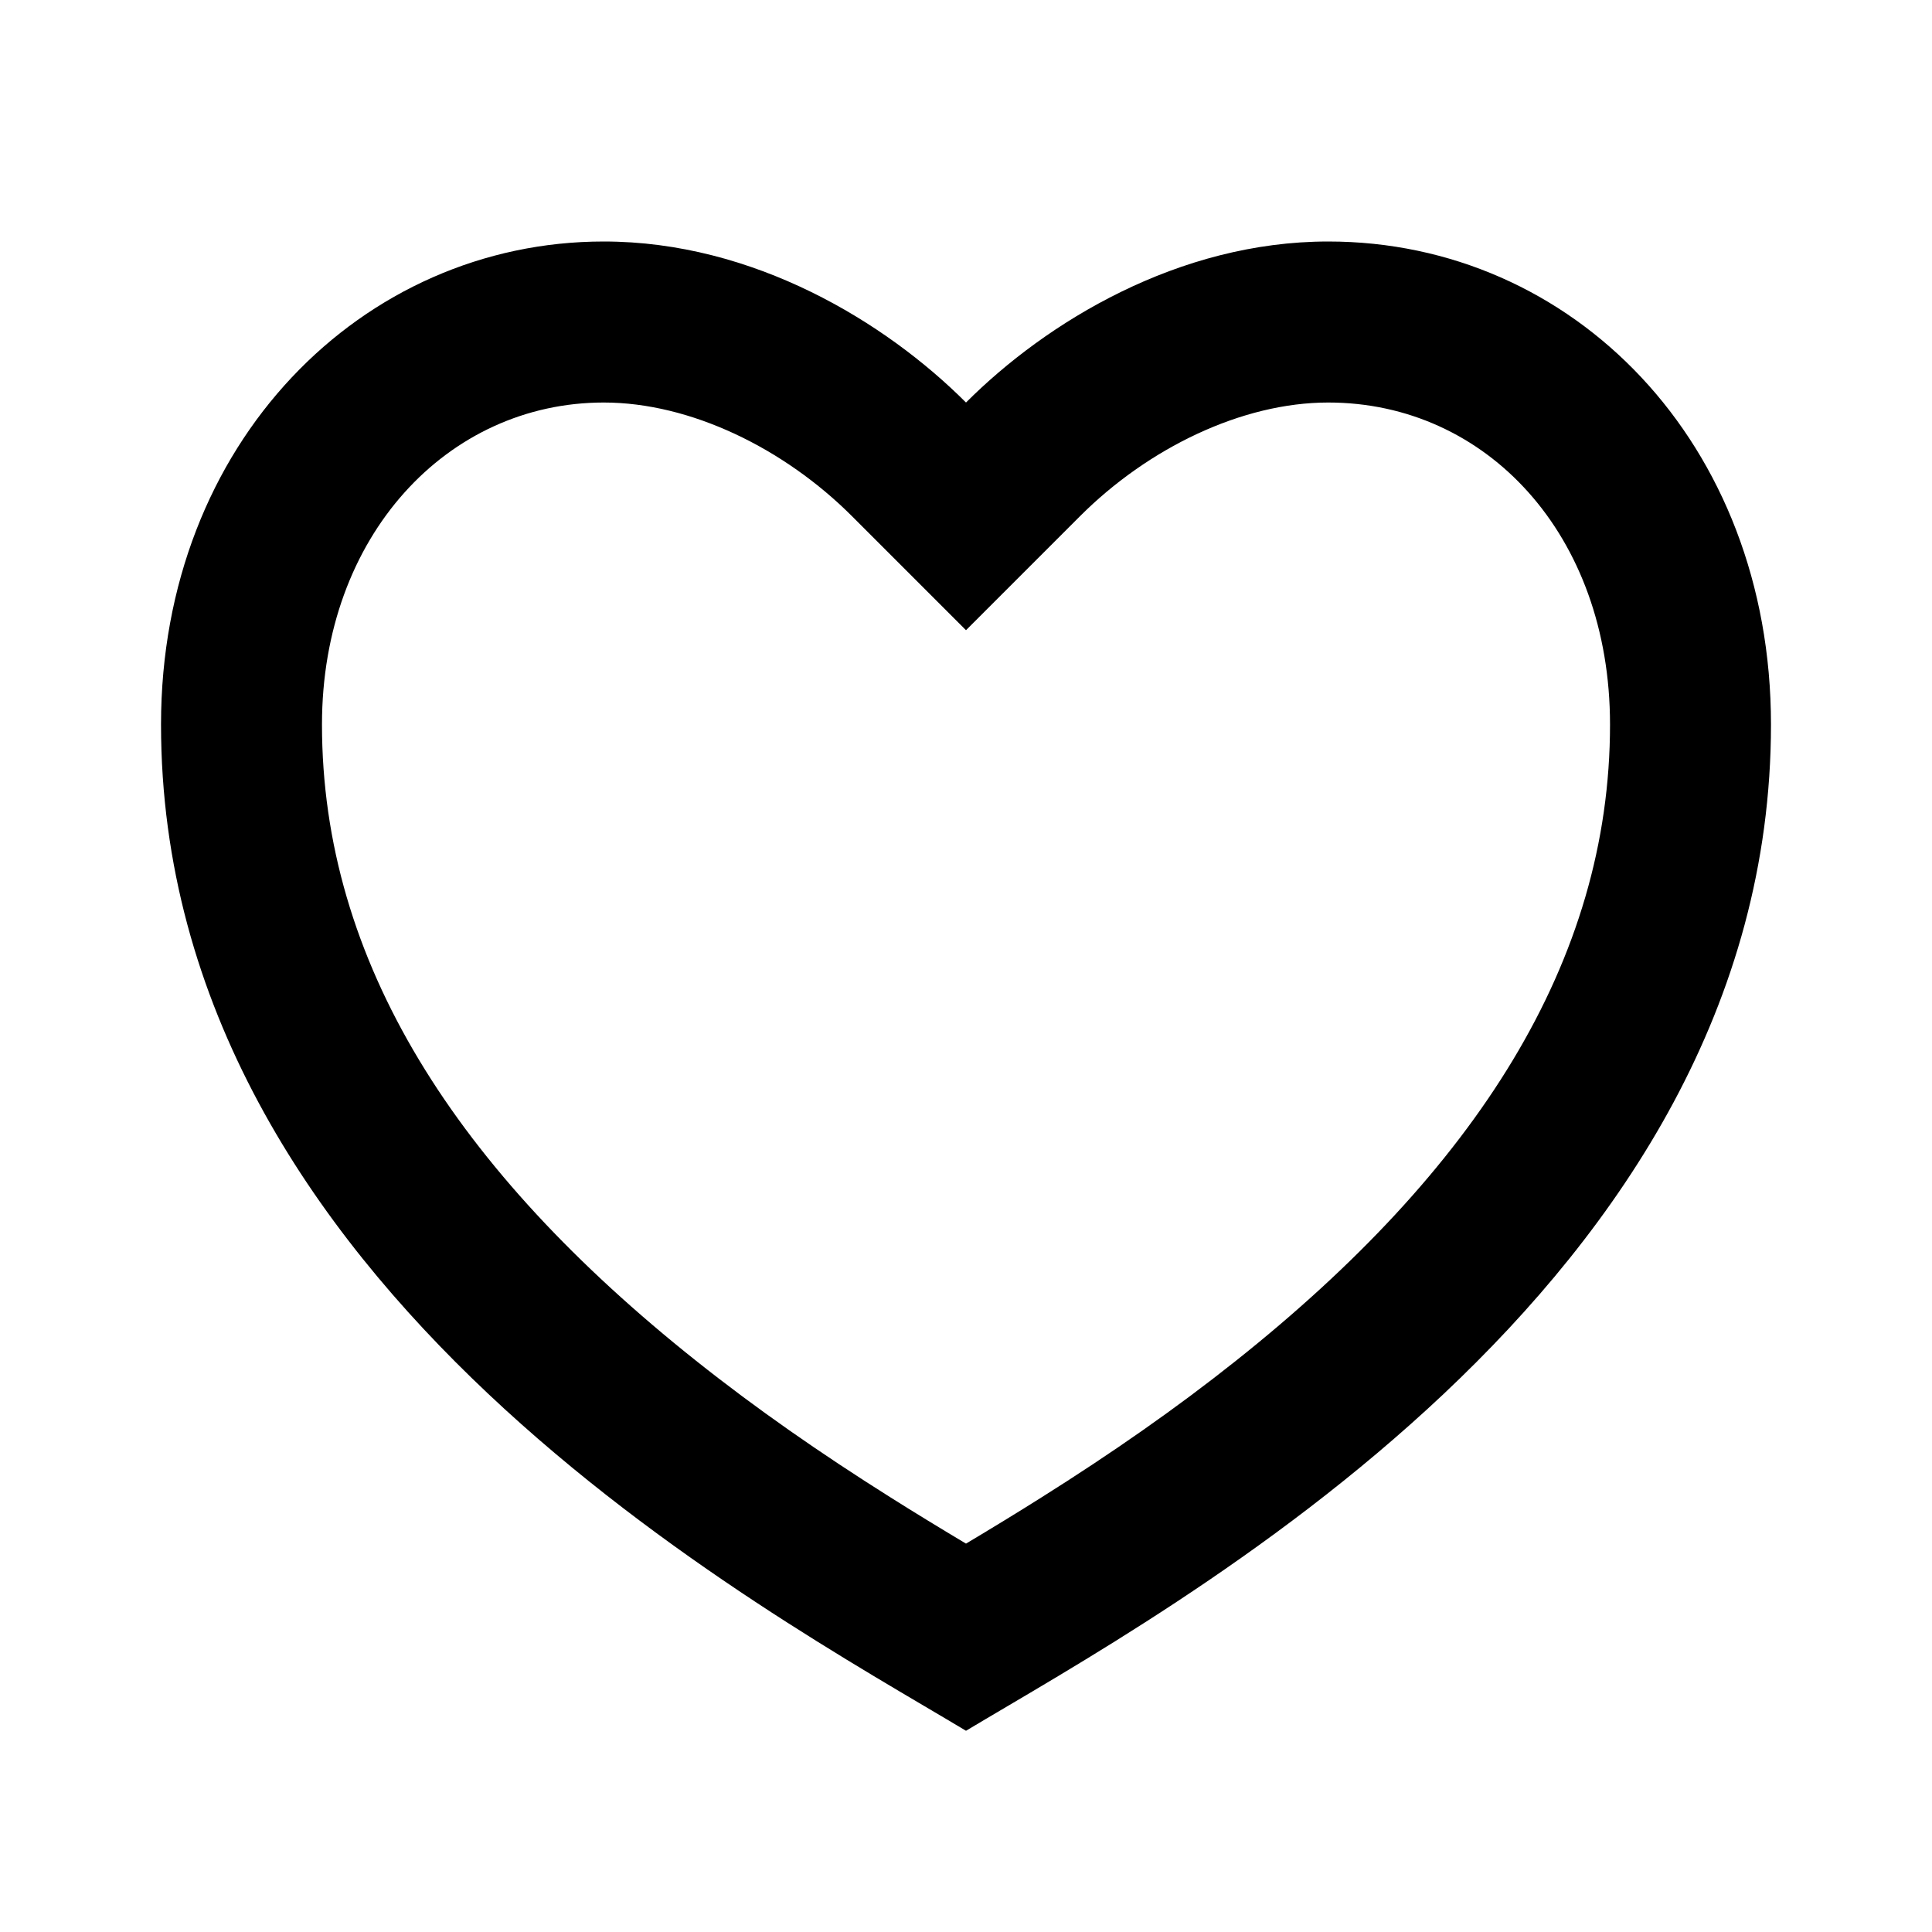 <svg width="32" height="32" viewBox="0 0 32 32" fill="none" xmlns="http://www.w3.org/2000/svg">
<path d="M22 4C26.05 4 29.333 7.333 29.333 12C29.333 21.333 19.333 26.667 16 28.667C12.667 26.667 2.667 21.333 2.667 12C2.667 7.333 6 4 10 4C12.48 4 14.667 5.333 16 6.667C17.333 5.333 19.52 4 22 4ZM17.245 24.805C18.421 24.065 19.48 23.327 20.473 22.537C24.445 19.377 26.667 15.925 26.667 12C26.667 8.854 24.617 6.667 22 6.667C20.566 6.667 19.012 7.425 17.886 8.552L16 10.438L14.114 8.552C12.988 7.425 11.435 6.667 10 6.667C7.412 6.667 5.333 8.875 5.333 12C5.333 15.925 7.555 19.377 11.527 22.537C12.52 23.327 13.579 24.065 14.755 24.805C15.153 25.056 15.548 25.297 16 25.567C16.452 25.297 16.847 25.056 17.245 24.805Z" fill="black"/>
</svg>
